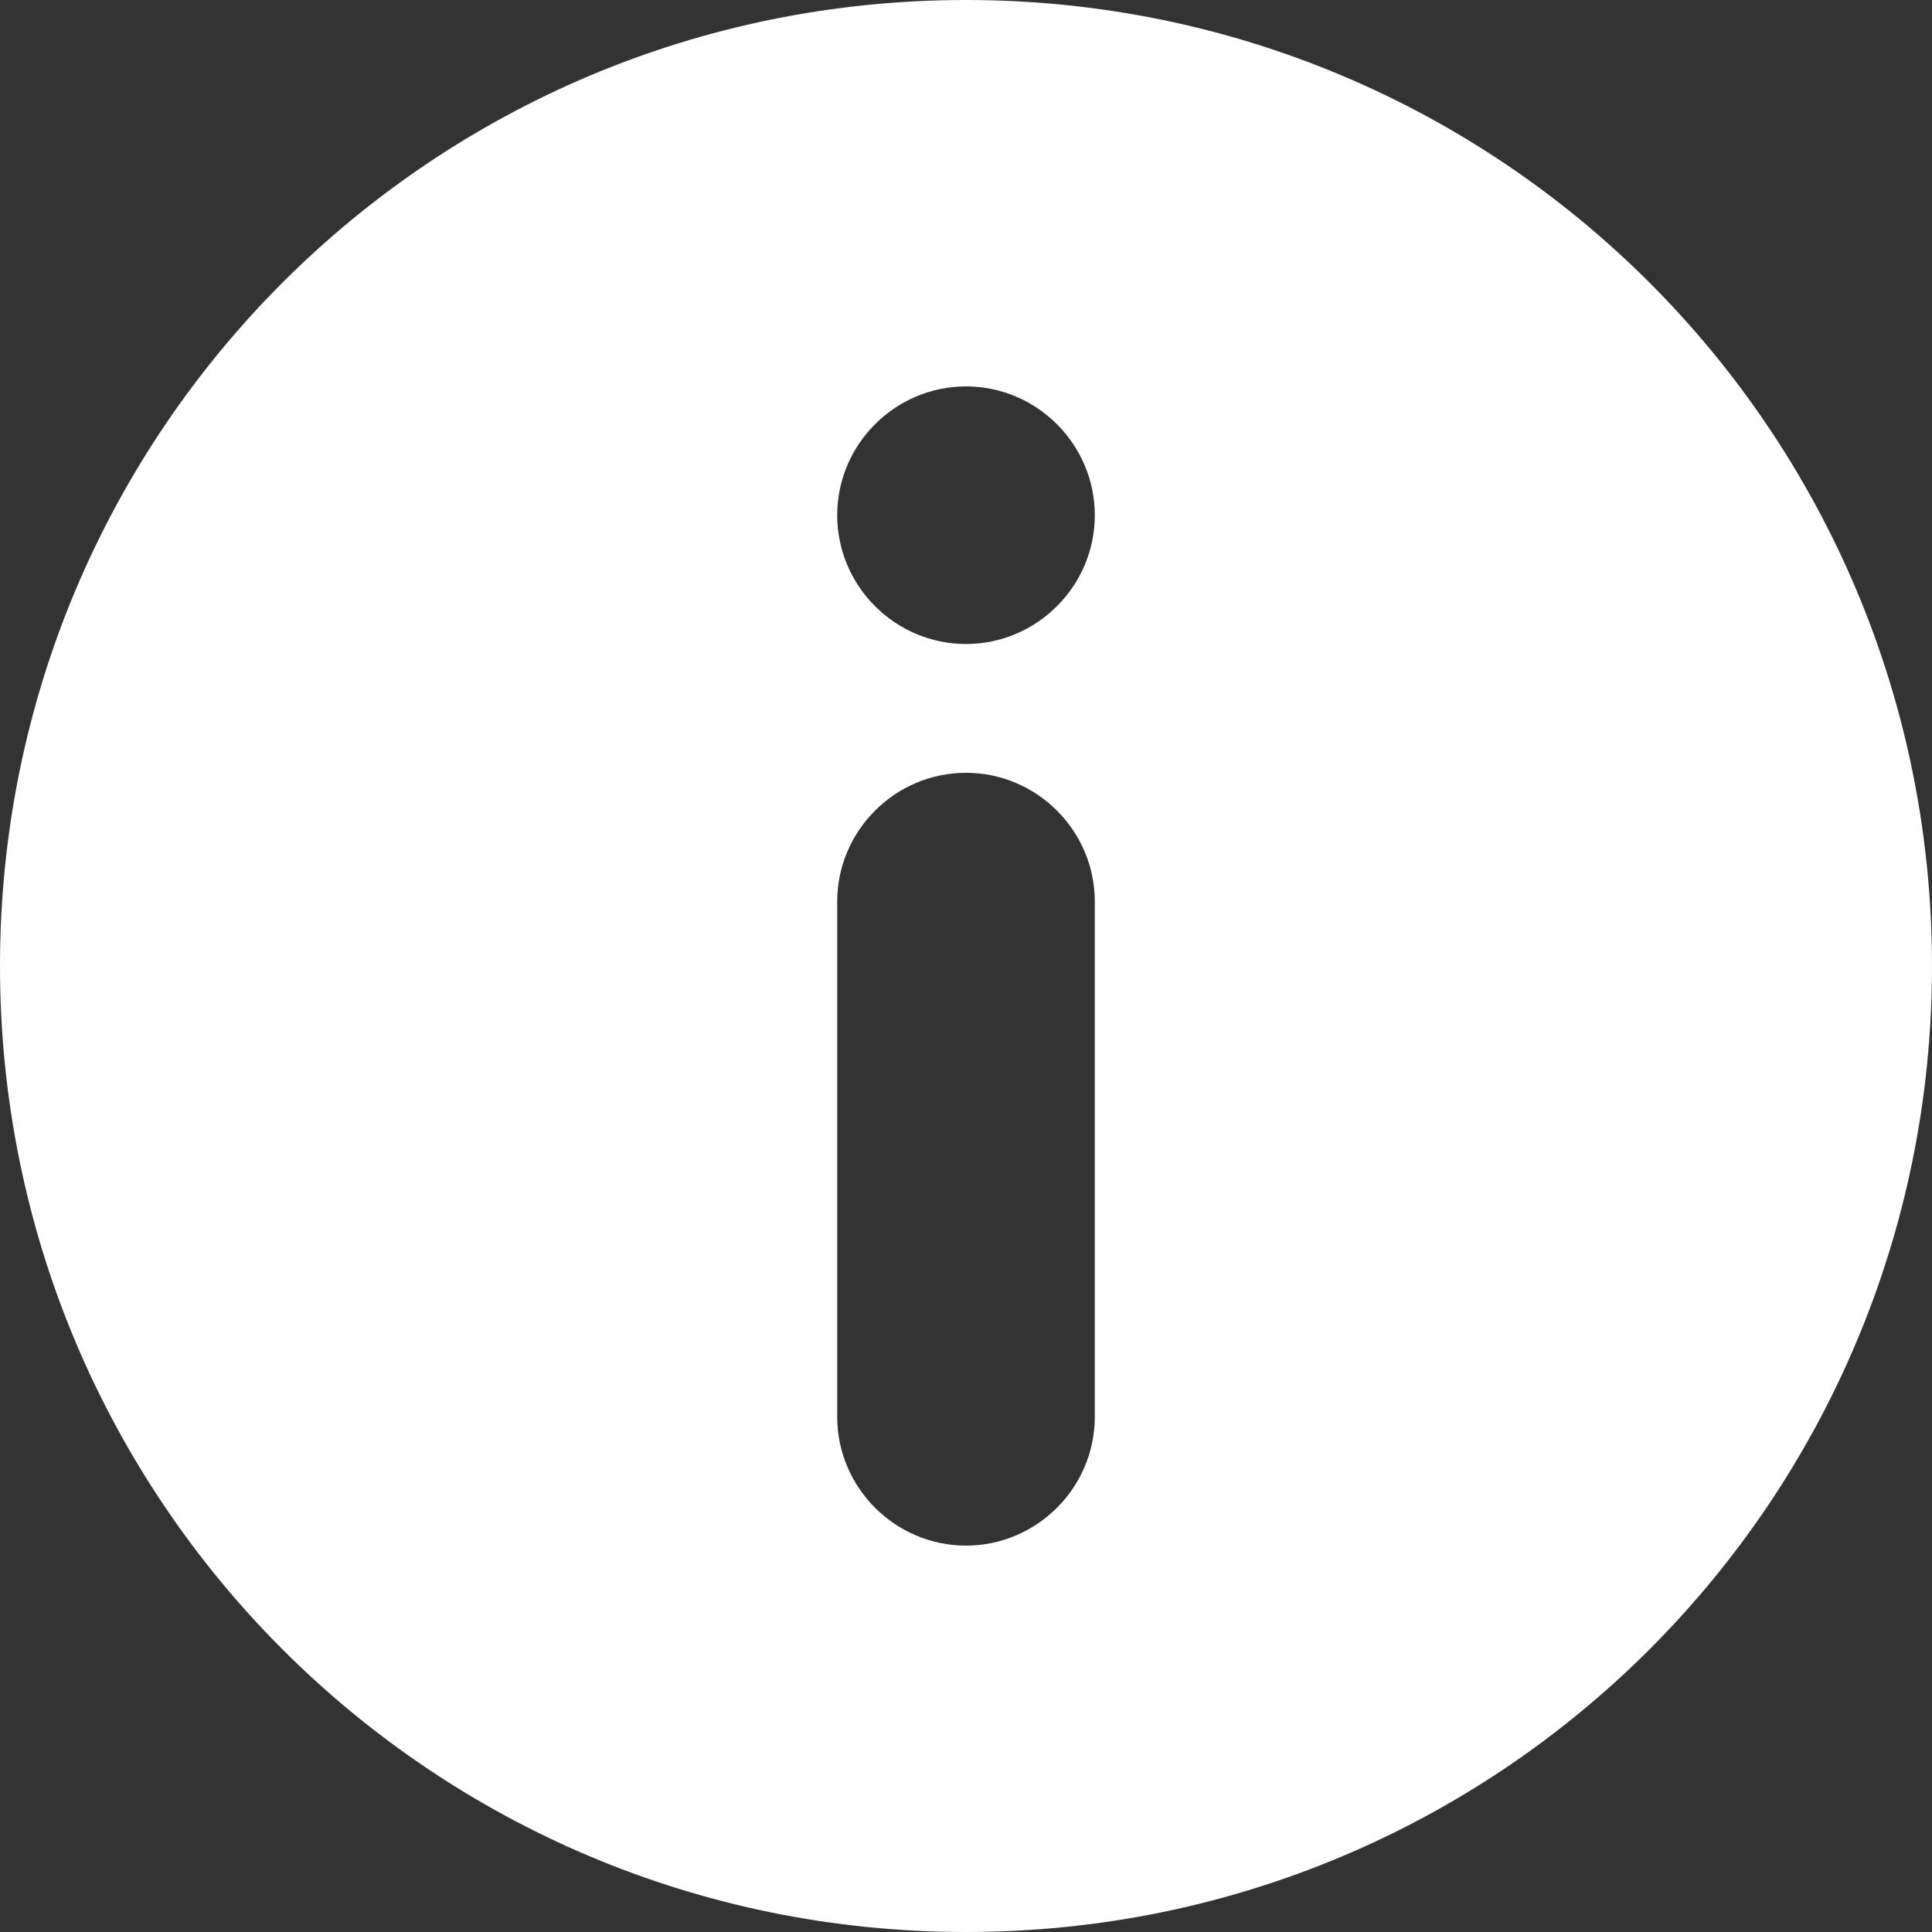 <?xml version="1.0" encoding="utf-8"?>
<!-- Generator: Adobe Illustrator 23.0.3, SVG Export Plug-In . SVG Version: 6.00 Build 0)  -->
<svg version="1.1" id="Layer_1" xmlns="http://www.w3.org/2000/svg" xmlns:xlink="http://www.w3.org/1999/xlink" x="0px" y="0px"
	 viewBox="0 0 60 60" style="enable-background:new 0 0 60 60;" xml:space="preserve">
<rect x="0" y="0" width="60" height="60" fill="#333333" stroke="none"/>
<style type="text/css">
	.st0{fill-rule:evenodd;clip-rule:evenodd;fill:#FFFFFF;}
</style>
<path id="info" class="st0" d="M0,30C0,13.4,13.4,0,30,0s30,13.4,30,30S46.6,60,30,60S0,46.6,0,30L0,30z M30,48c-2.2,0-4-1.8-4-4V28
	c0-2.2,1.8-4,4-4s4,1.8,4,4v16C34,46.2,32.2,48,30,48z M30,12c2.2,0,4,1.8,4,4s-1.8,4-4,4s-4-1.8-4-4S27.8,12,30,12z"/>
</svg>
